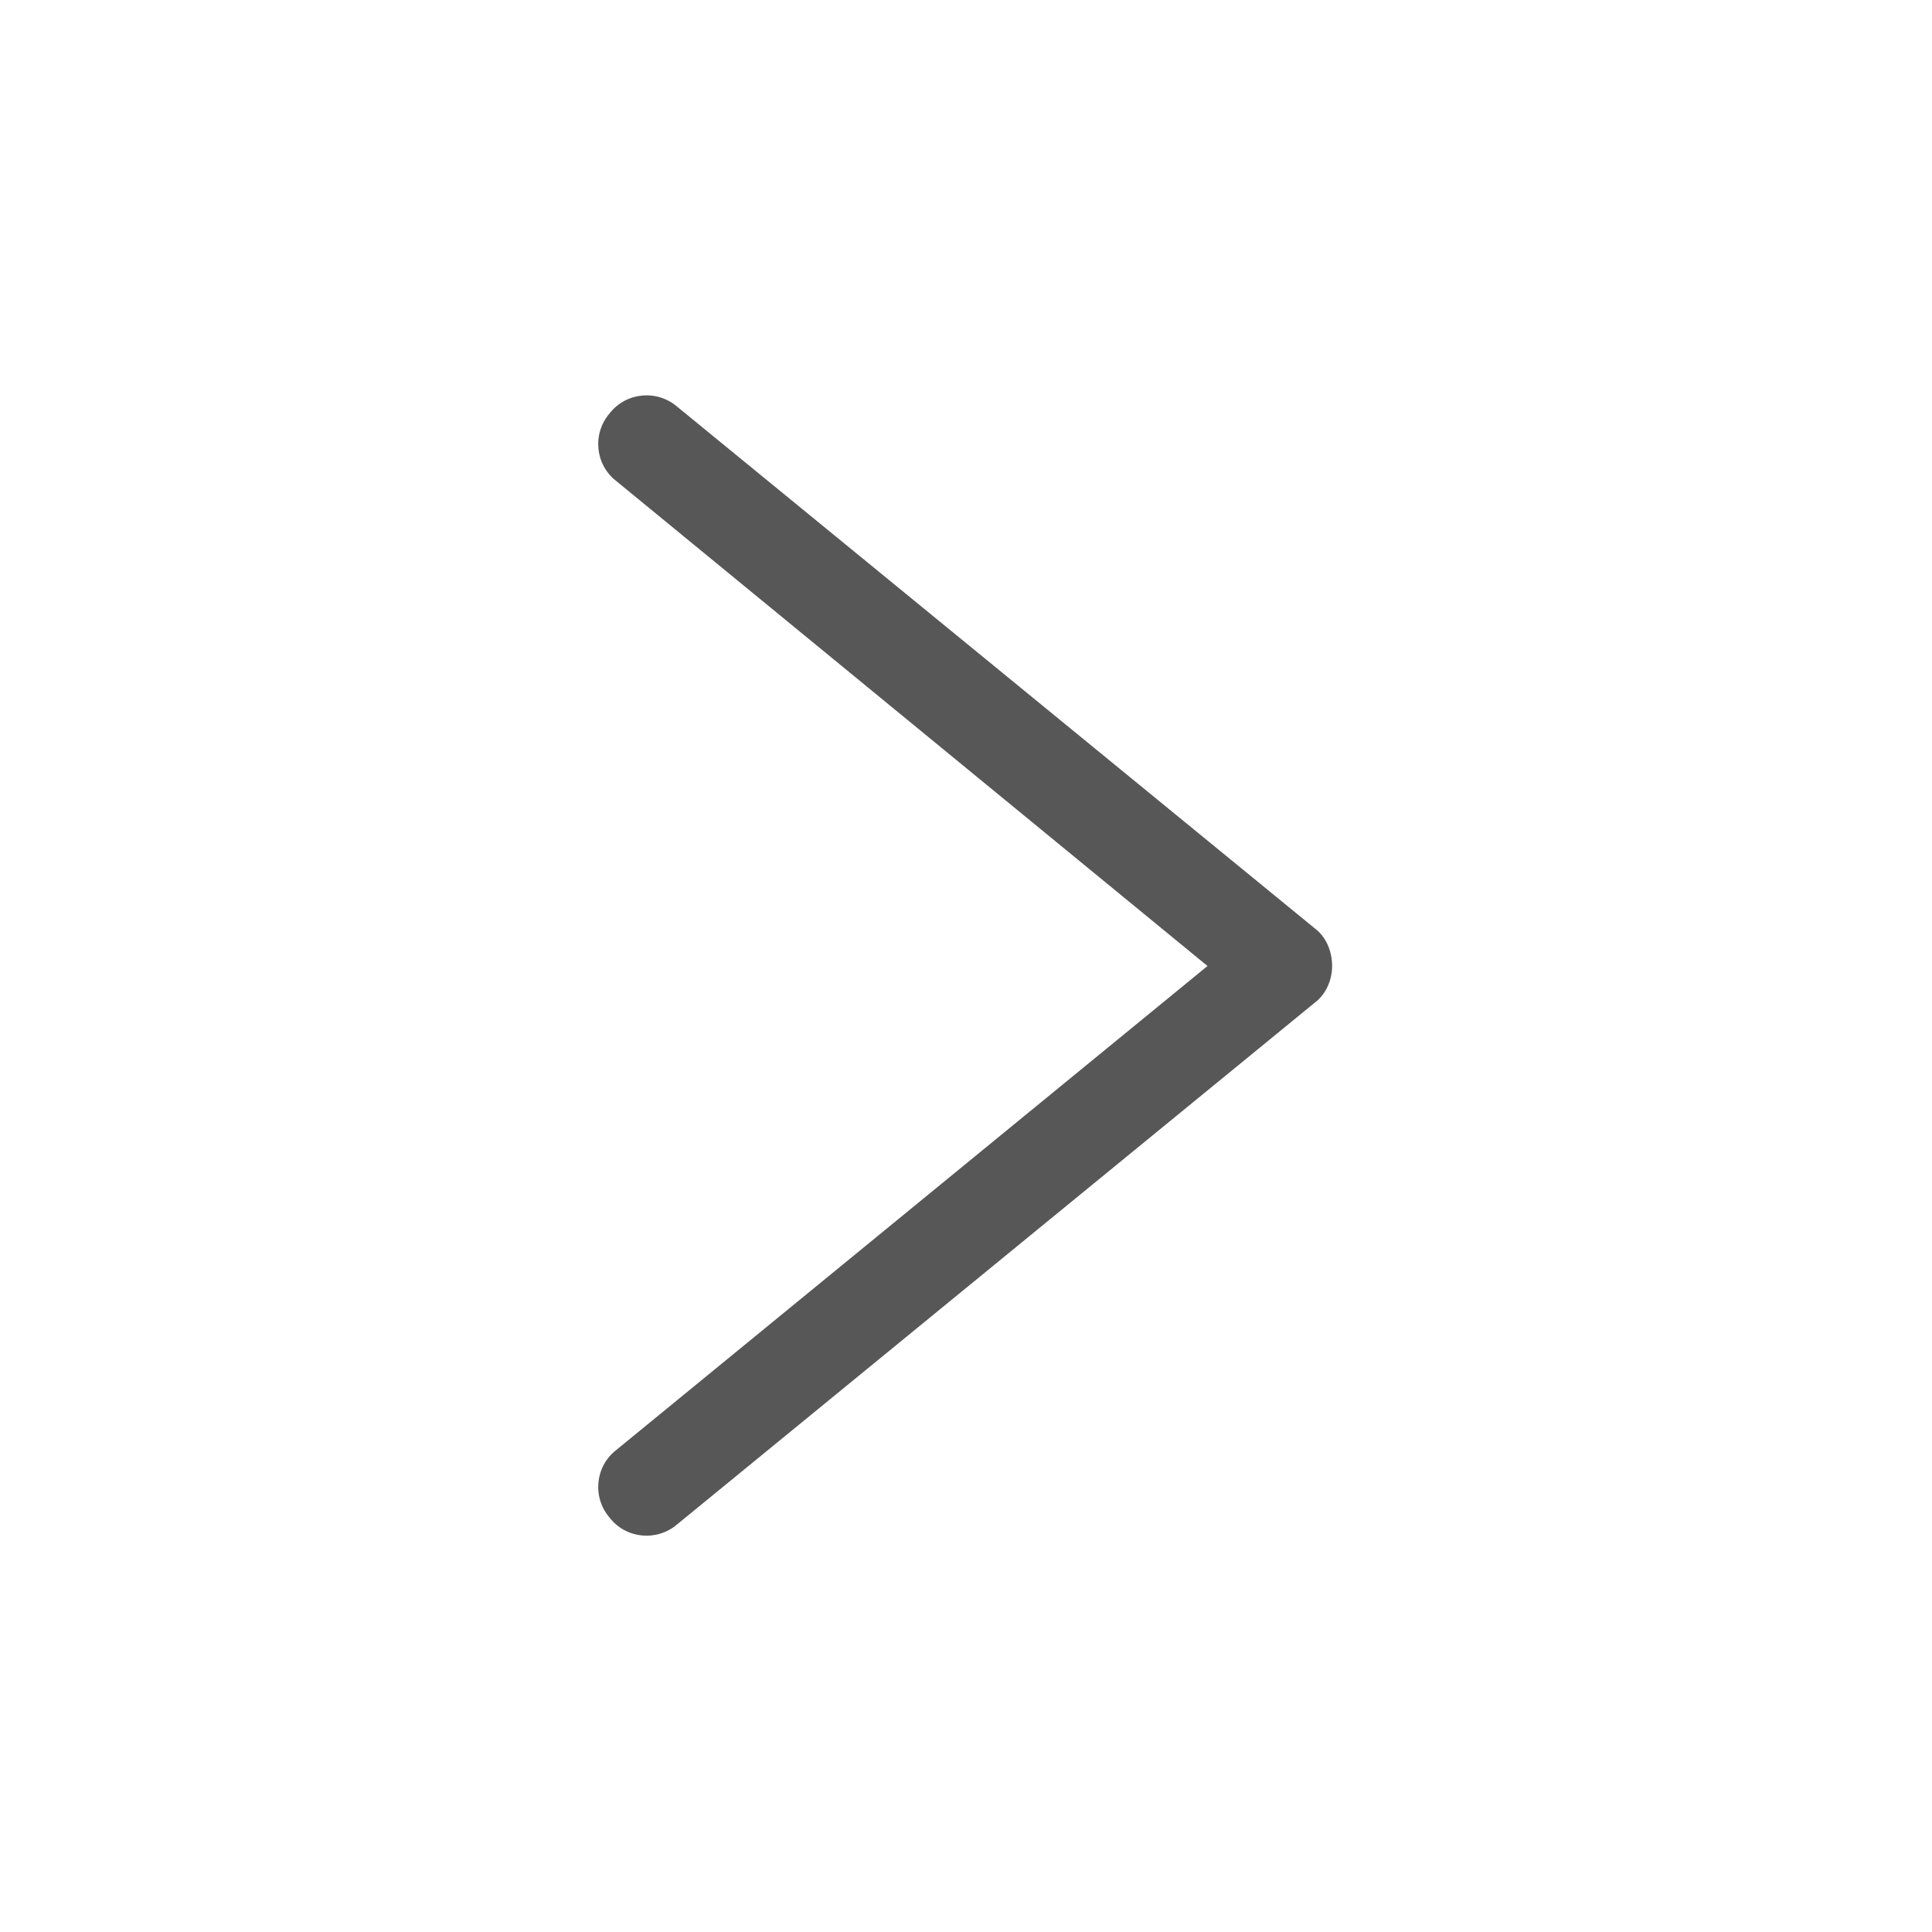 <svg width="20" height="20" viewBox="0 0 20 20" fill="none" xmlns="http://www.w3.org/2000/svg" xmlns:xlink="http://www.w3.org/1999/xlink">
	<defs>
		<clipPath id="clip3381_8566">
			<rect id="arrow_icon" rx="0" width="19" height="19" transform="translate(0.5 0.5)" fill="white" fill-opacity="0"/>
		</clipPath>
	</defs>
	<g clip-path="url(#clip3381_8566)">
		<path id="Vector " d="M6.31 4.28C6.48 4.06 6.8 4.03 7.01 4.21L13.61 9.61C13.73 9.7 13.79 9.85 13.79 10C13.79 10.14 13.73 10.29 13.61 10.38L7.01 15.78C6.8 15.96 6.48 15.93 6.31 15.71C6.13 15.5 6.16 15.18 6.38 15.01L12.5 10L6.38 4.98C6.16 4.81 6.13 4.49 6.31 4.28Z" fill="#575757" fill-opacity="1" fill-rule="evenodd"/>
	</g>
</svg>
